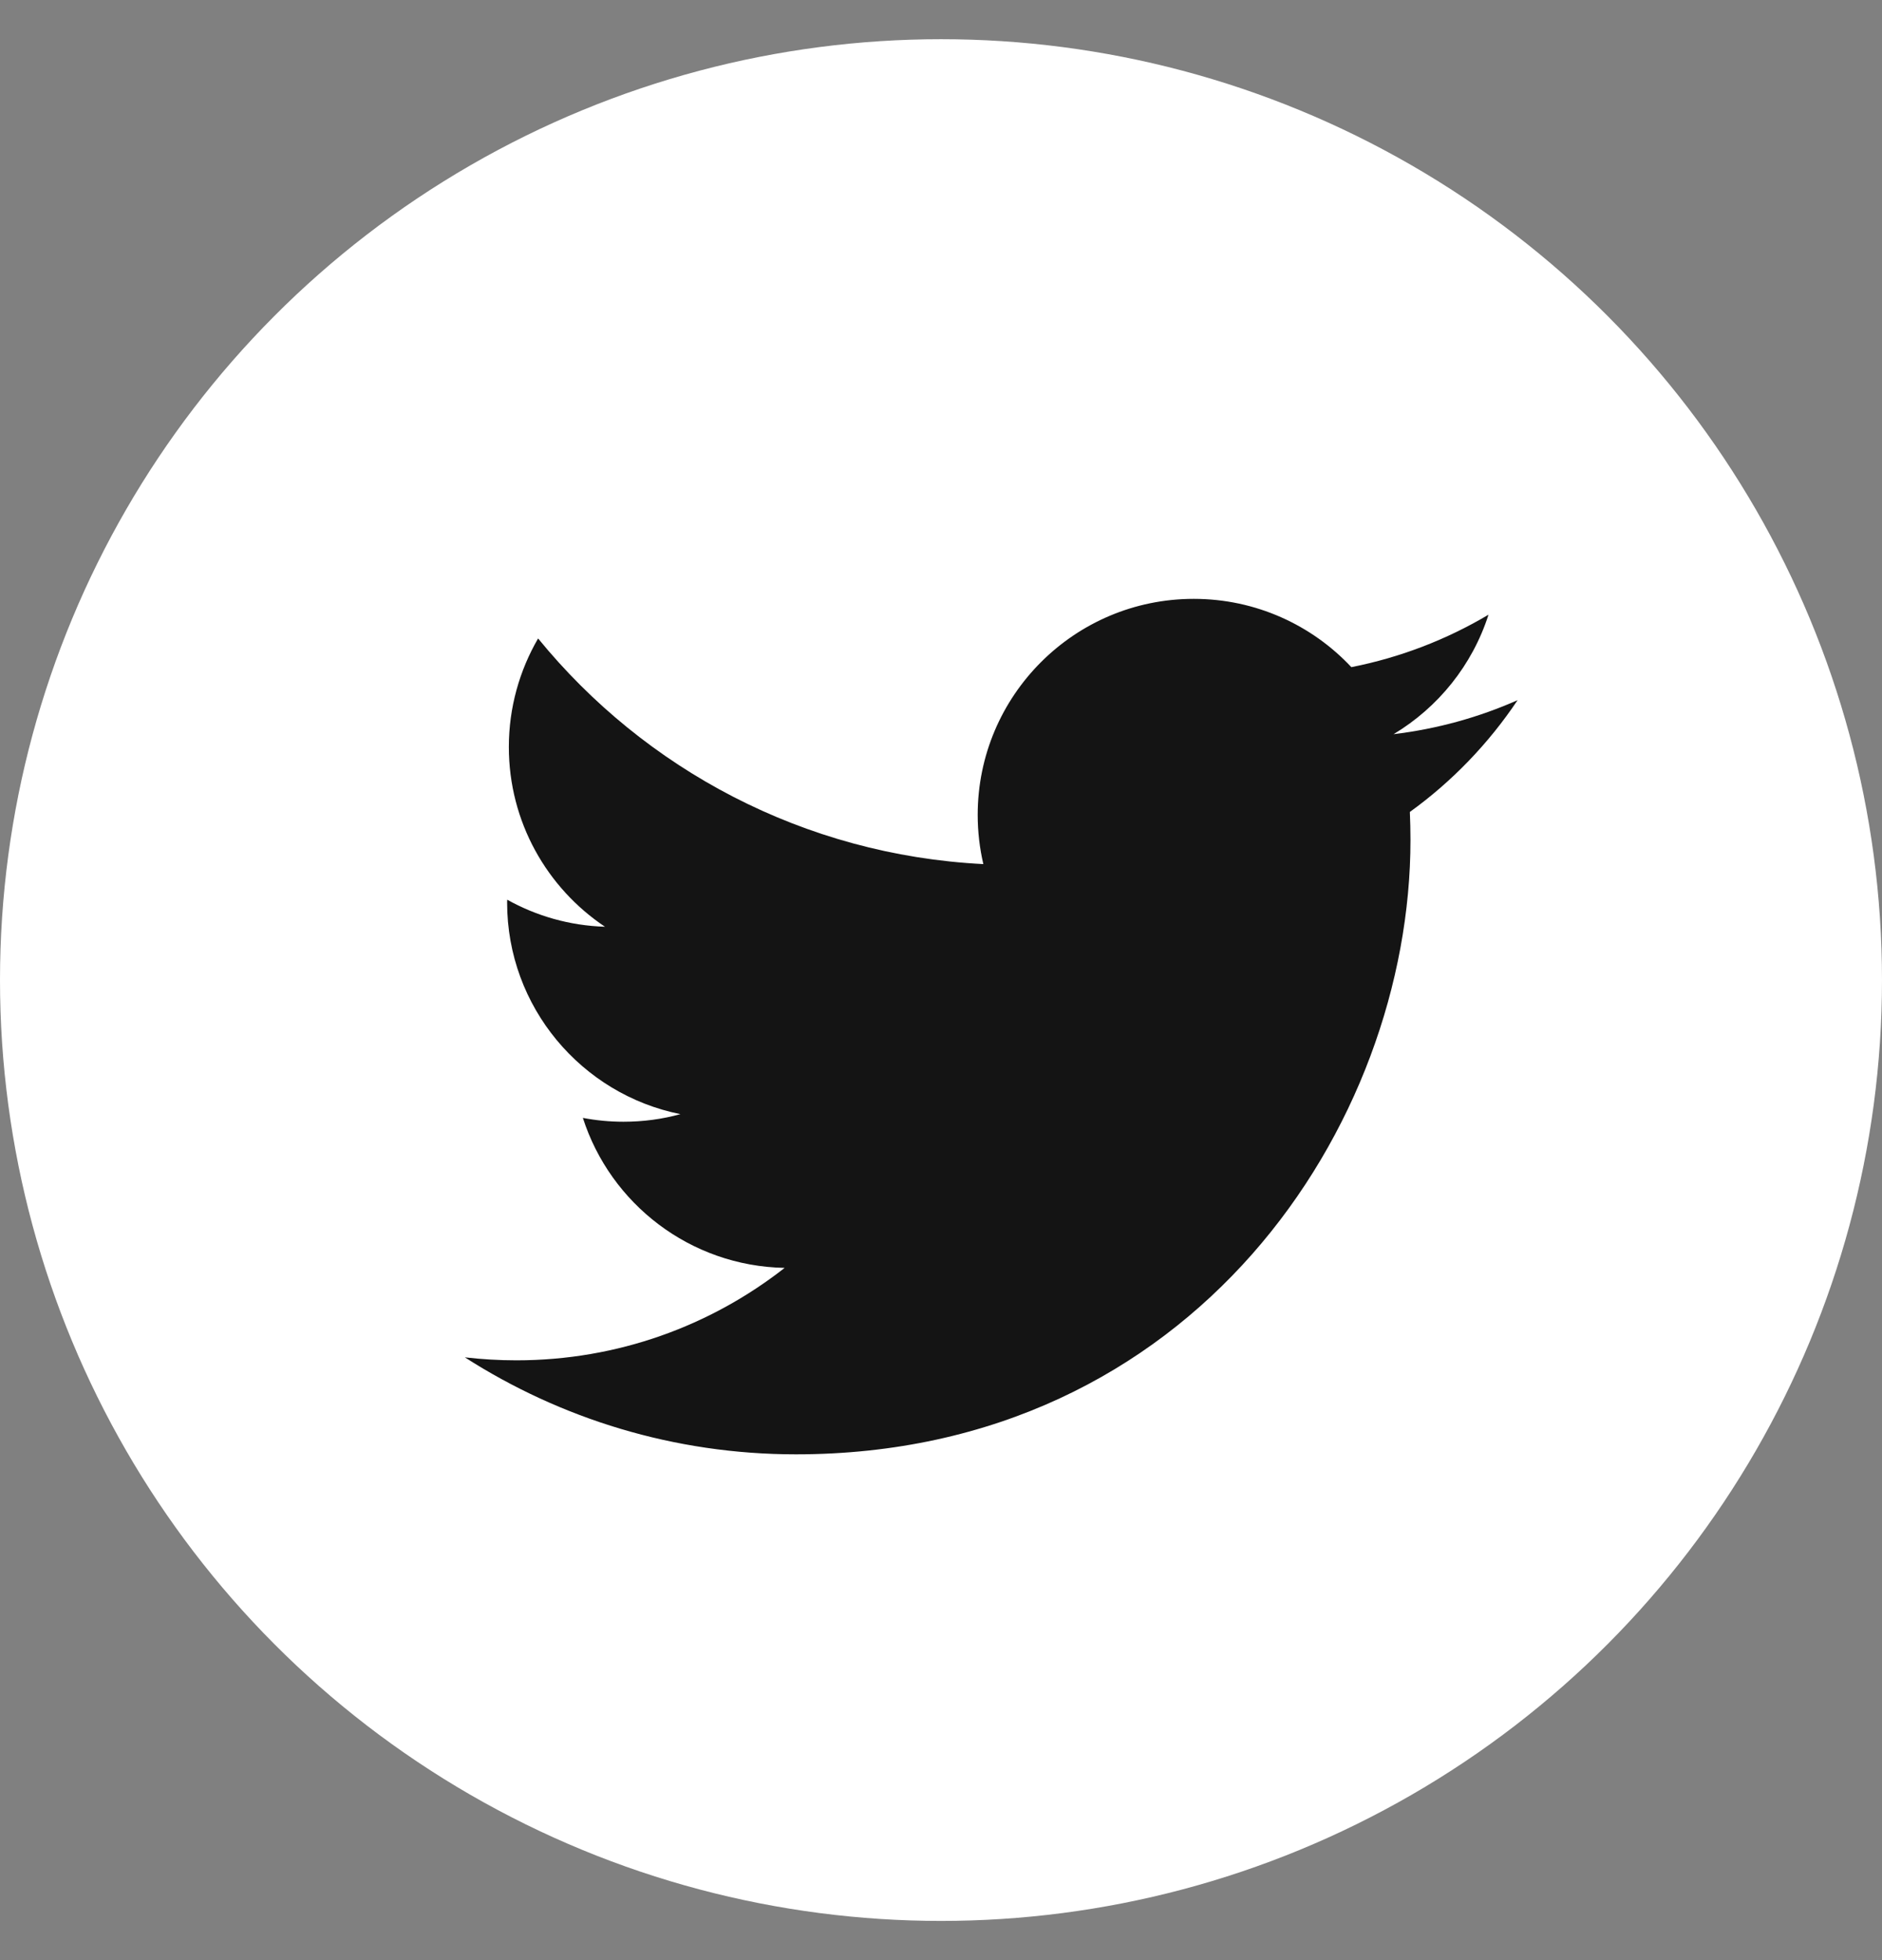 <svg width="24" height="25" viewBox="0 0 24 25" fill="none" xmlns="http://www.w3.org/2000/svg">
<rect x="0" y="0" width="24" height="25" fill="#808080" stroke="none"/>
<g clip-path="url(#clip0)">
<circle cx="12" cy="12.5" r="12" fill="white"/>
<path d="M17.979 10.356C17.984 10.474 17.987 10.593 17.987 10.712C17.987 14.352 15.216 18.549 10.15 18.549C8.595 18.549 7.147 18.093 5.928 17.312C6.144 17.337 6.363 17.35 6.585 17.35C7.876 17.35 9.063 16.91 10.006 16.171C8.8 16.148 7.784 15.352 7.433 14.258C7.601 14.29 7.774 14.307 7.951 14.307C8.202 14.307 8.446 14.274 8.677 14.21C7.417 13.958 6.467 12.844 6.467 11.511C6.467 11.498 6.467 11.487 6.468 11.475C6.839 11.682 7.263 11.806 7.715 11.82C6.976 11.326 6.489 10.483 6.489 9.527C6.489 9.023 6.626 8.55 6.862 8.143C8.221 9.809 10.251 10.905 12.54 11.021C12.493 10.819 12.468 10.609 12.468 10.393C12.468 8.872 13.702 7.638 15.223 7.638C16.015 7.638 16.731 7.973 17.233 8.509C17.861 8.385 18.45 8.156 18.982 7.84C18.776 8.483 18.34 9.023 17.771 9.364C18.328 9.297 18.859 9.149 19.353 8.93C18.984 9.482 18.517 9.968 17.979 10.356Z" fill="#141414"/>
</g>
<defs>
<clipPath id="clip0">
<rect width="24" height="24" fill="white" transform="translate(0 0.5)"/>
</clipPath>
</defs>
</svg>
